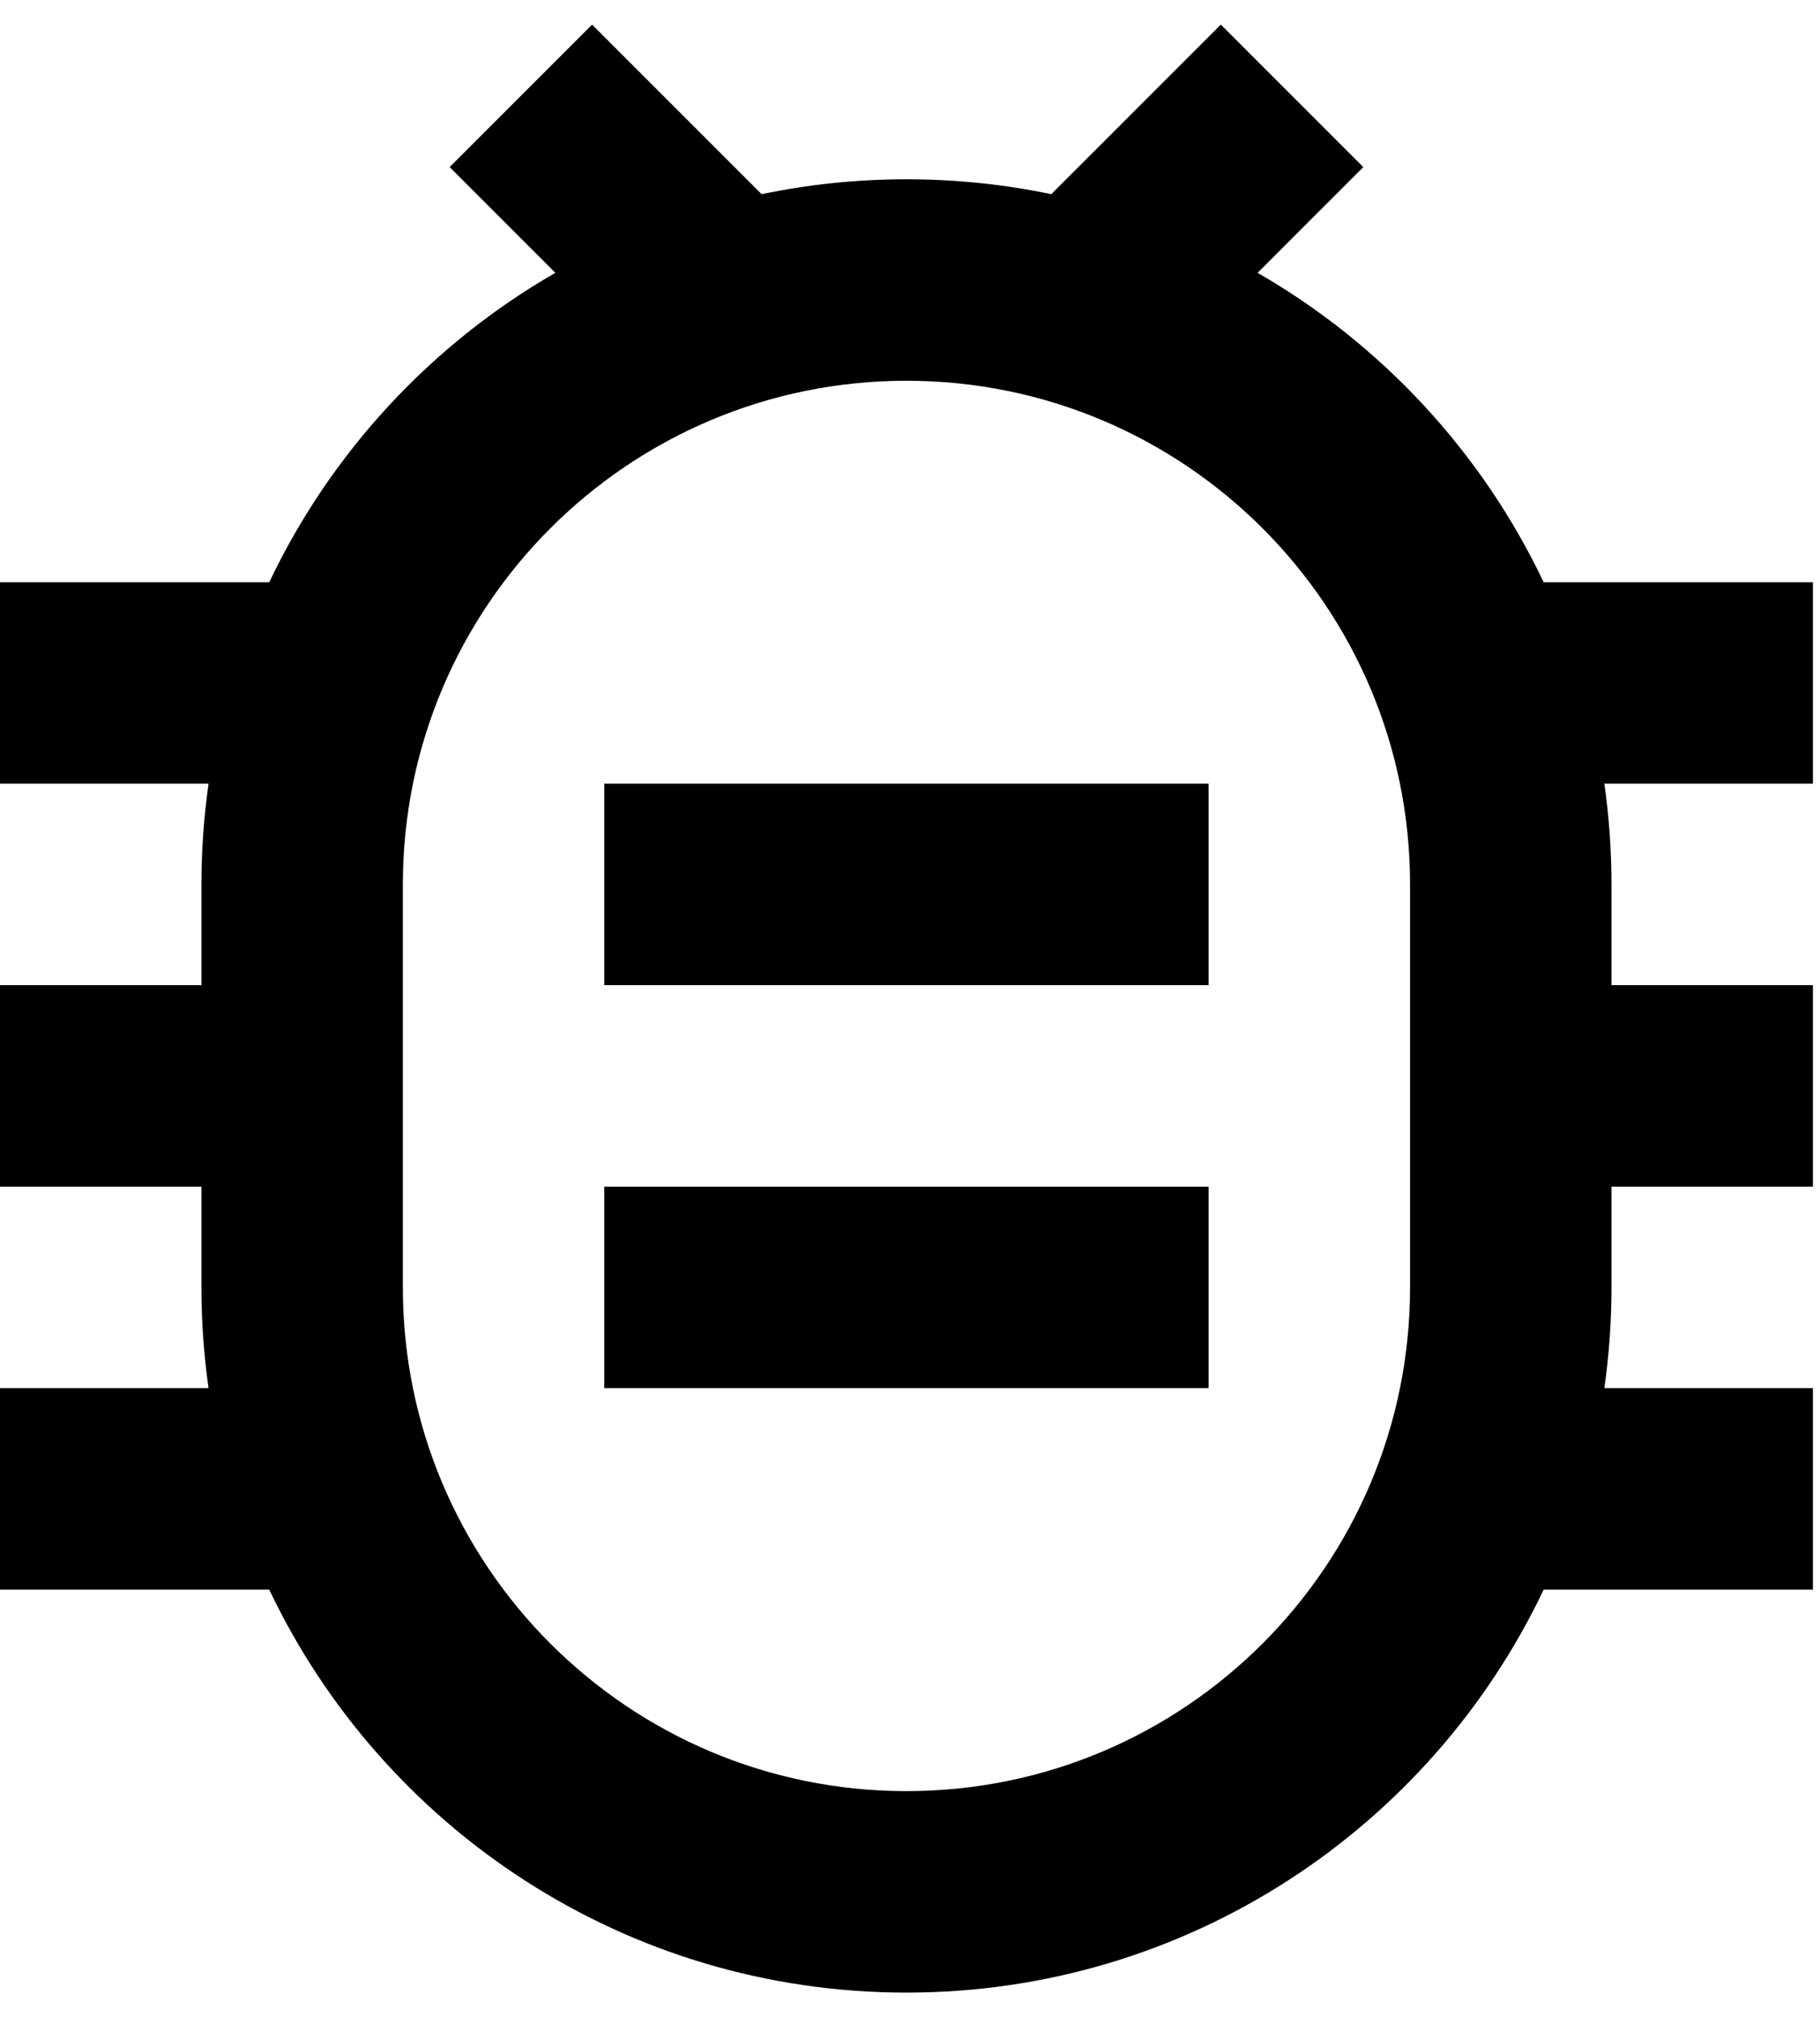 <svg width="37" height="41" viewBox="0 0 37 41" fill="none" xmlns="http://www.w3.org/2000/svg">
<path d="M15.484 3.947C16.434 3.748 17.419 3.644 18.428 3.644C19.437 3.644 20.422 3.748 21.372 3.947L24.819 0.5L27.715 3.396L25.566 5.545C28.088 6.996 30.127 9.193 31.382 11.834H36.856V15.929H32.616C32.711 16.598 32.761 17.282 32.761 17.977V20.024H36.856V24.12H32.761V26.167C32.761 26.862 32.711 27.546 32.616 28.215H36.856V32.31H31.382C29.081 37.152 24.145 40.5 18.428 40.5C12.71 40.5 7.775 37.152 5.474 32.31H0V28.215H4.24C4.145 27.546 4.095 26.862 4.095 26.167V24.12H0V20.024H4.095V17.977C4.095 17.282 4.145 16.598 4.24 15.929H0V11.834H5.474C6.729 9.193 8.768 6.996 11.29 5.545L9.141 3.396L12.037 0.5L15.484 3.947ZM18.428 7.739C12.774 7.739 8.19 12.323 8.19 17.977V26.167C8.19 31.821 12.774 36.405 18.428 36.405C24.082 36.405 28.666 31.821 28.666 26.167V17.977C28.666 12.323 24.082 7.739 18.428 7.739ZM12.285 24.12H24.571V28.215H12.285V24.12ZM12.285 15.929H24.571V20.024H12.285V15.929Z" fill="black"/>
</svg>
